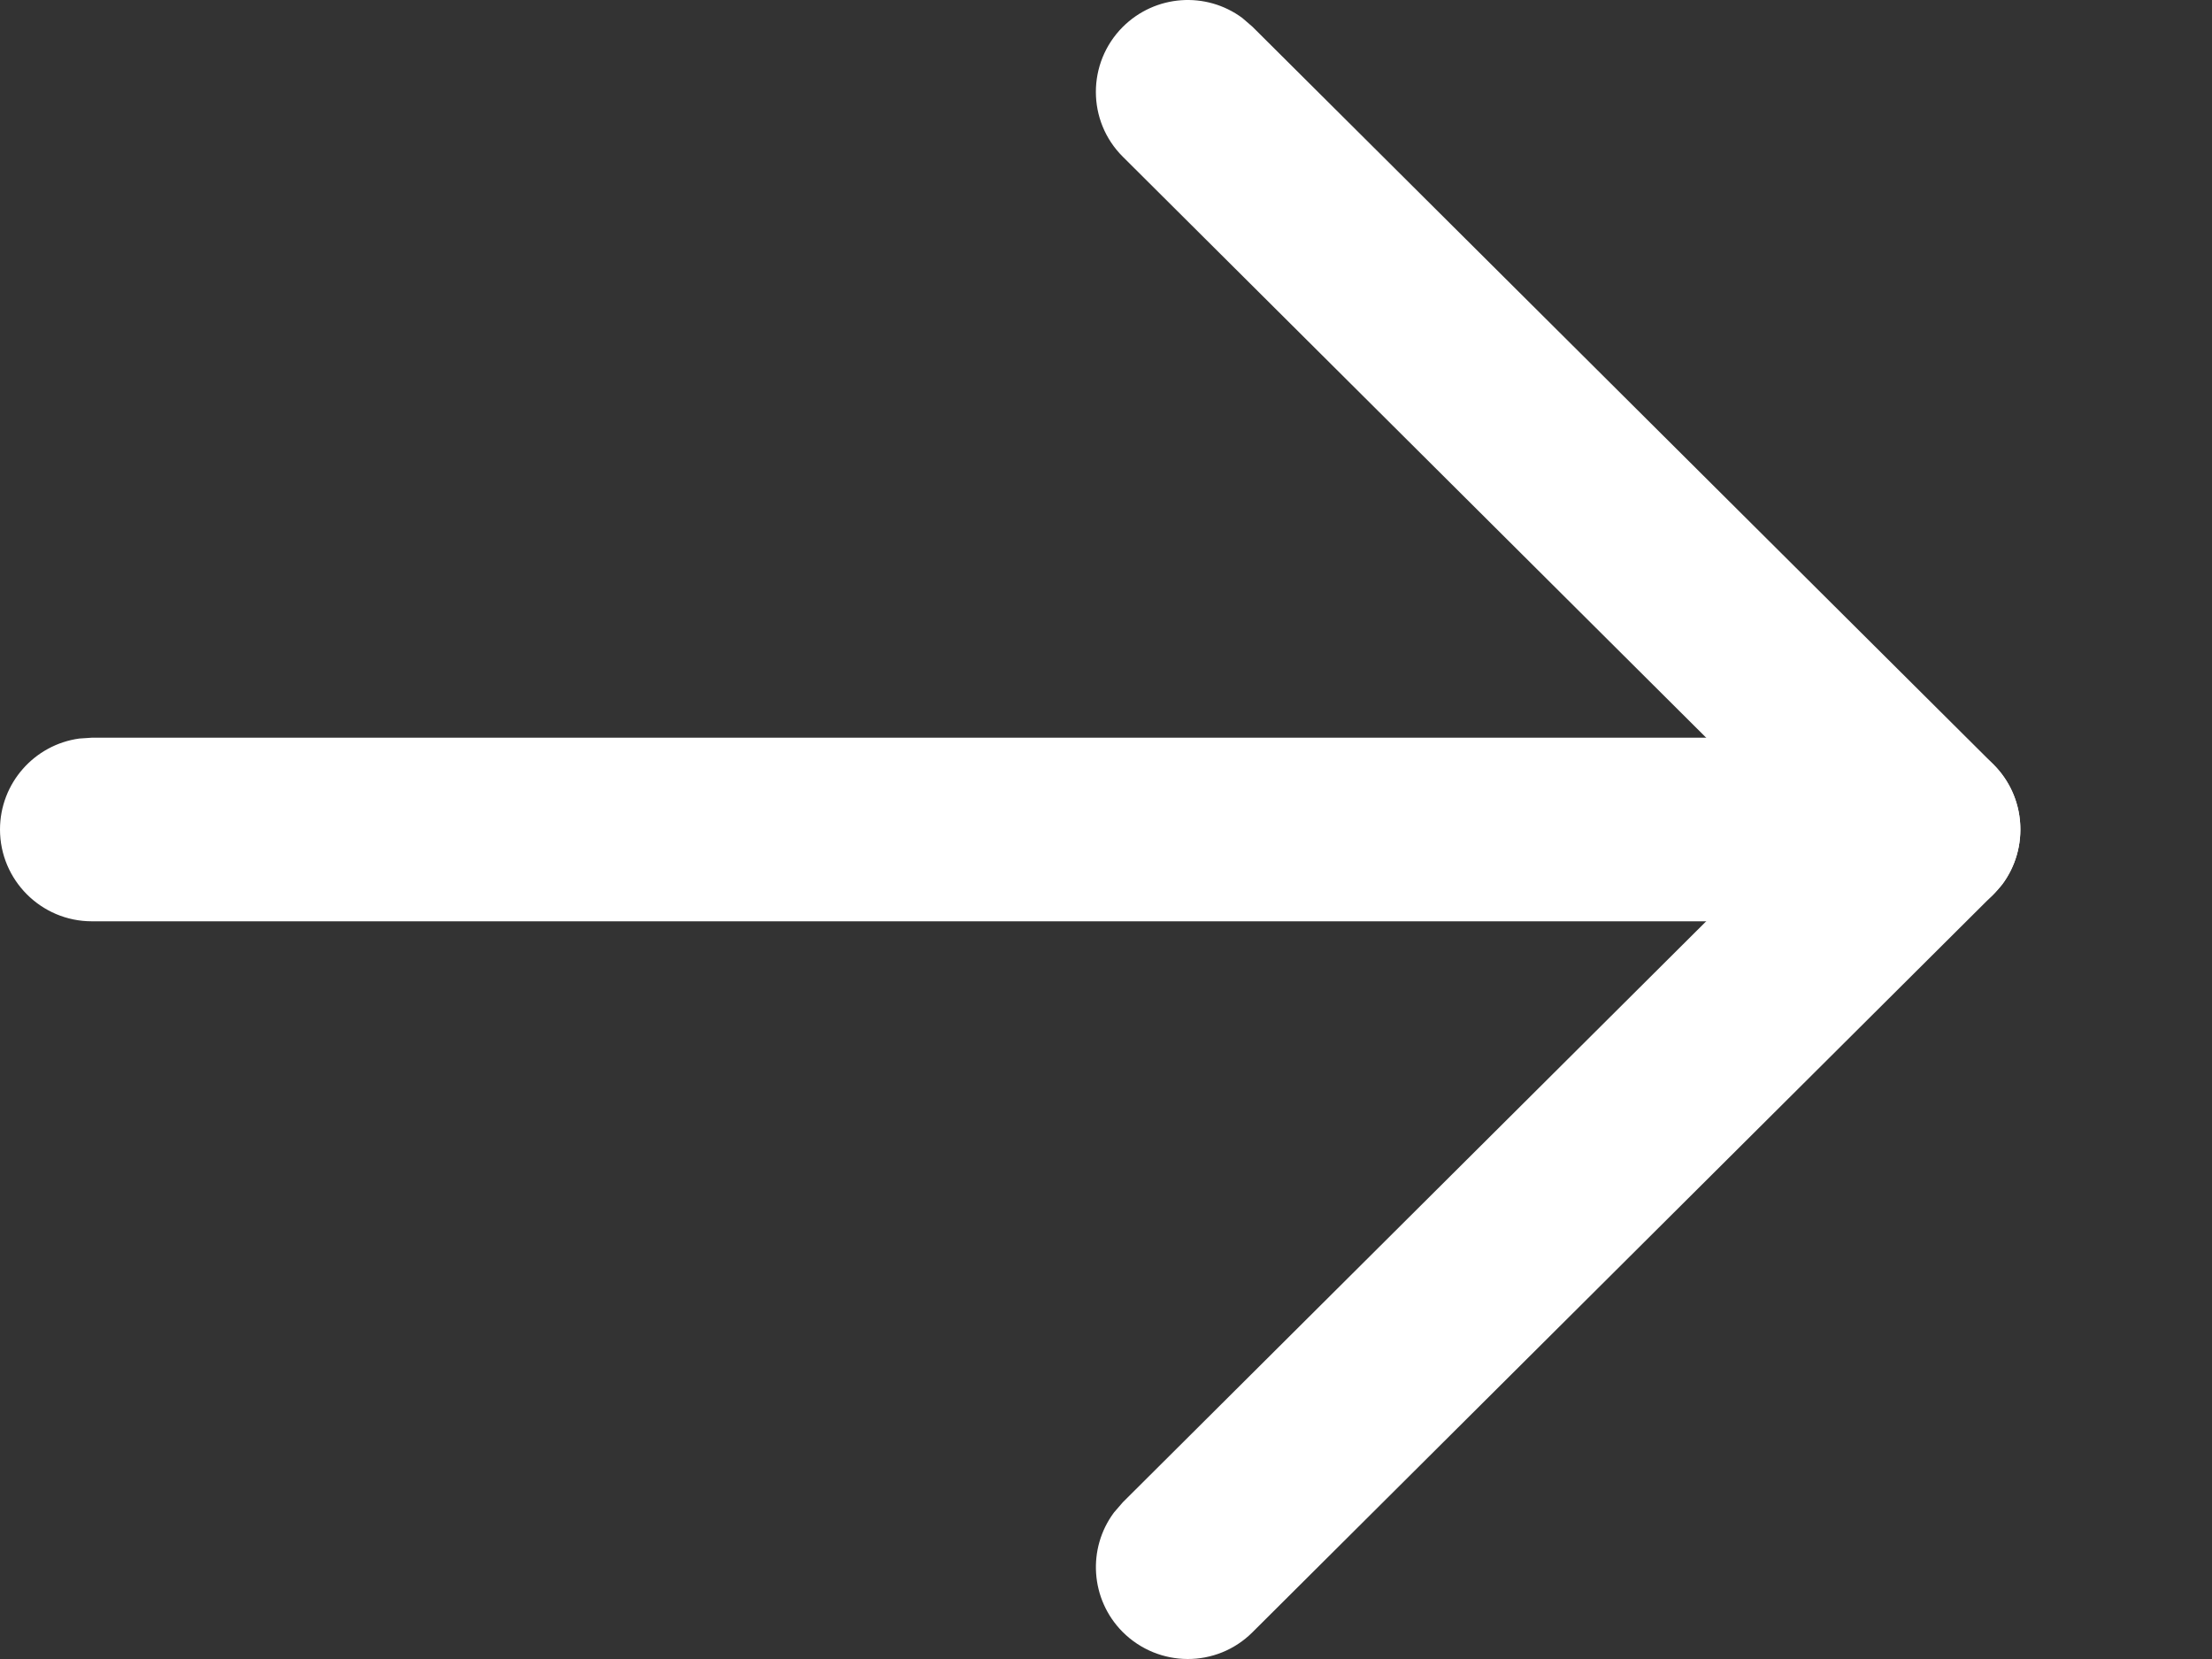 <svg width="8" height="6" viewBox="0 0 8 6" fill="none" xmlns="http://www.w3.org/2000/svg">
<rect x="0" y="0" width="8" height="6" fill="#333333" stroke="none"/>
<path d="M0 3C0 2.832 0.125 2.693 0.287 2.671L0.332 2.668L6.975 2.668C7.158 2.668 7.307 2.816 7.307 3C7.307 3.168 7.182 3.307 7.02 3.329L6.975 3.332L0.332 3.332C0.149 3.332 0 3.183 0 3Z" fill="white"/>
<path d="M4.061 0.567C3.931 0.438 3.931 0.228 4.06 0.098C4.178 -0.02 4.362 -0.032 4.493 0.065L4.53 0.097L7.209 2.764C7.328 2.882 7.338 3.068 7.242 3.198L7.209 3.235L4.53 5.903C4.4 6.033 4.19 6.032 4.06 5.902C3.943 5.784 3.932 5.6 4.029 5.47L4.061 5.433L6.504 3L4.061 0.567Z" fill="white"/>
</svg>
